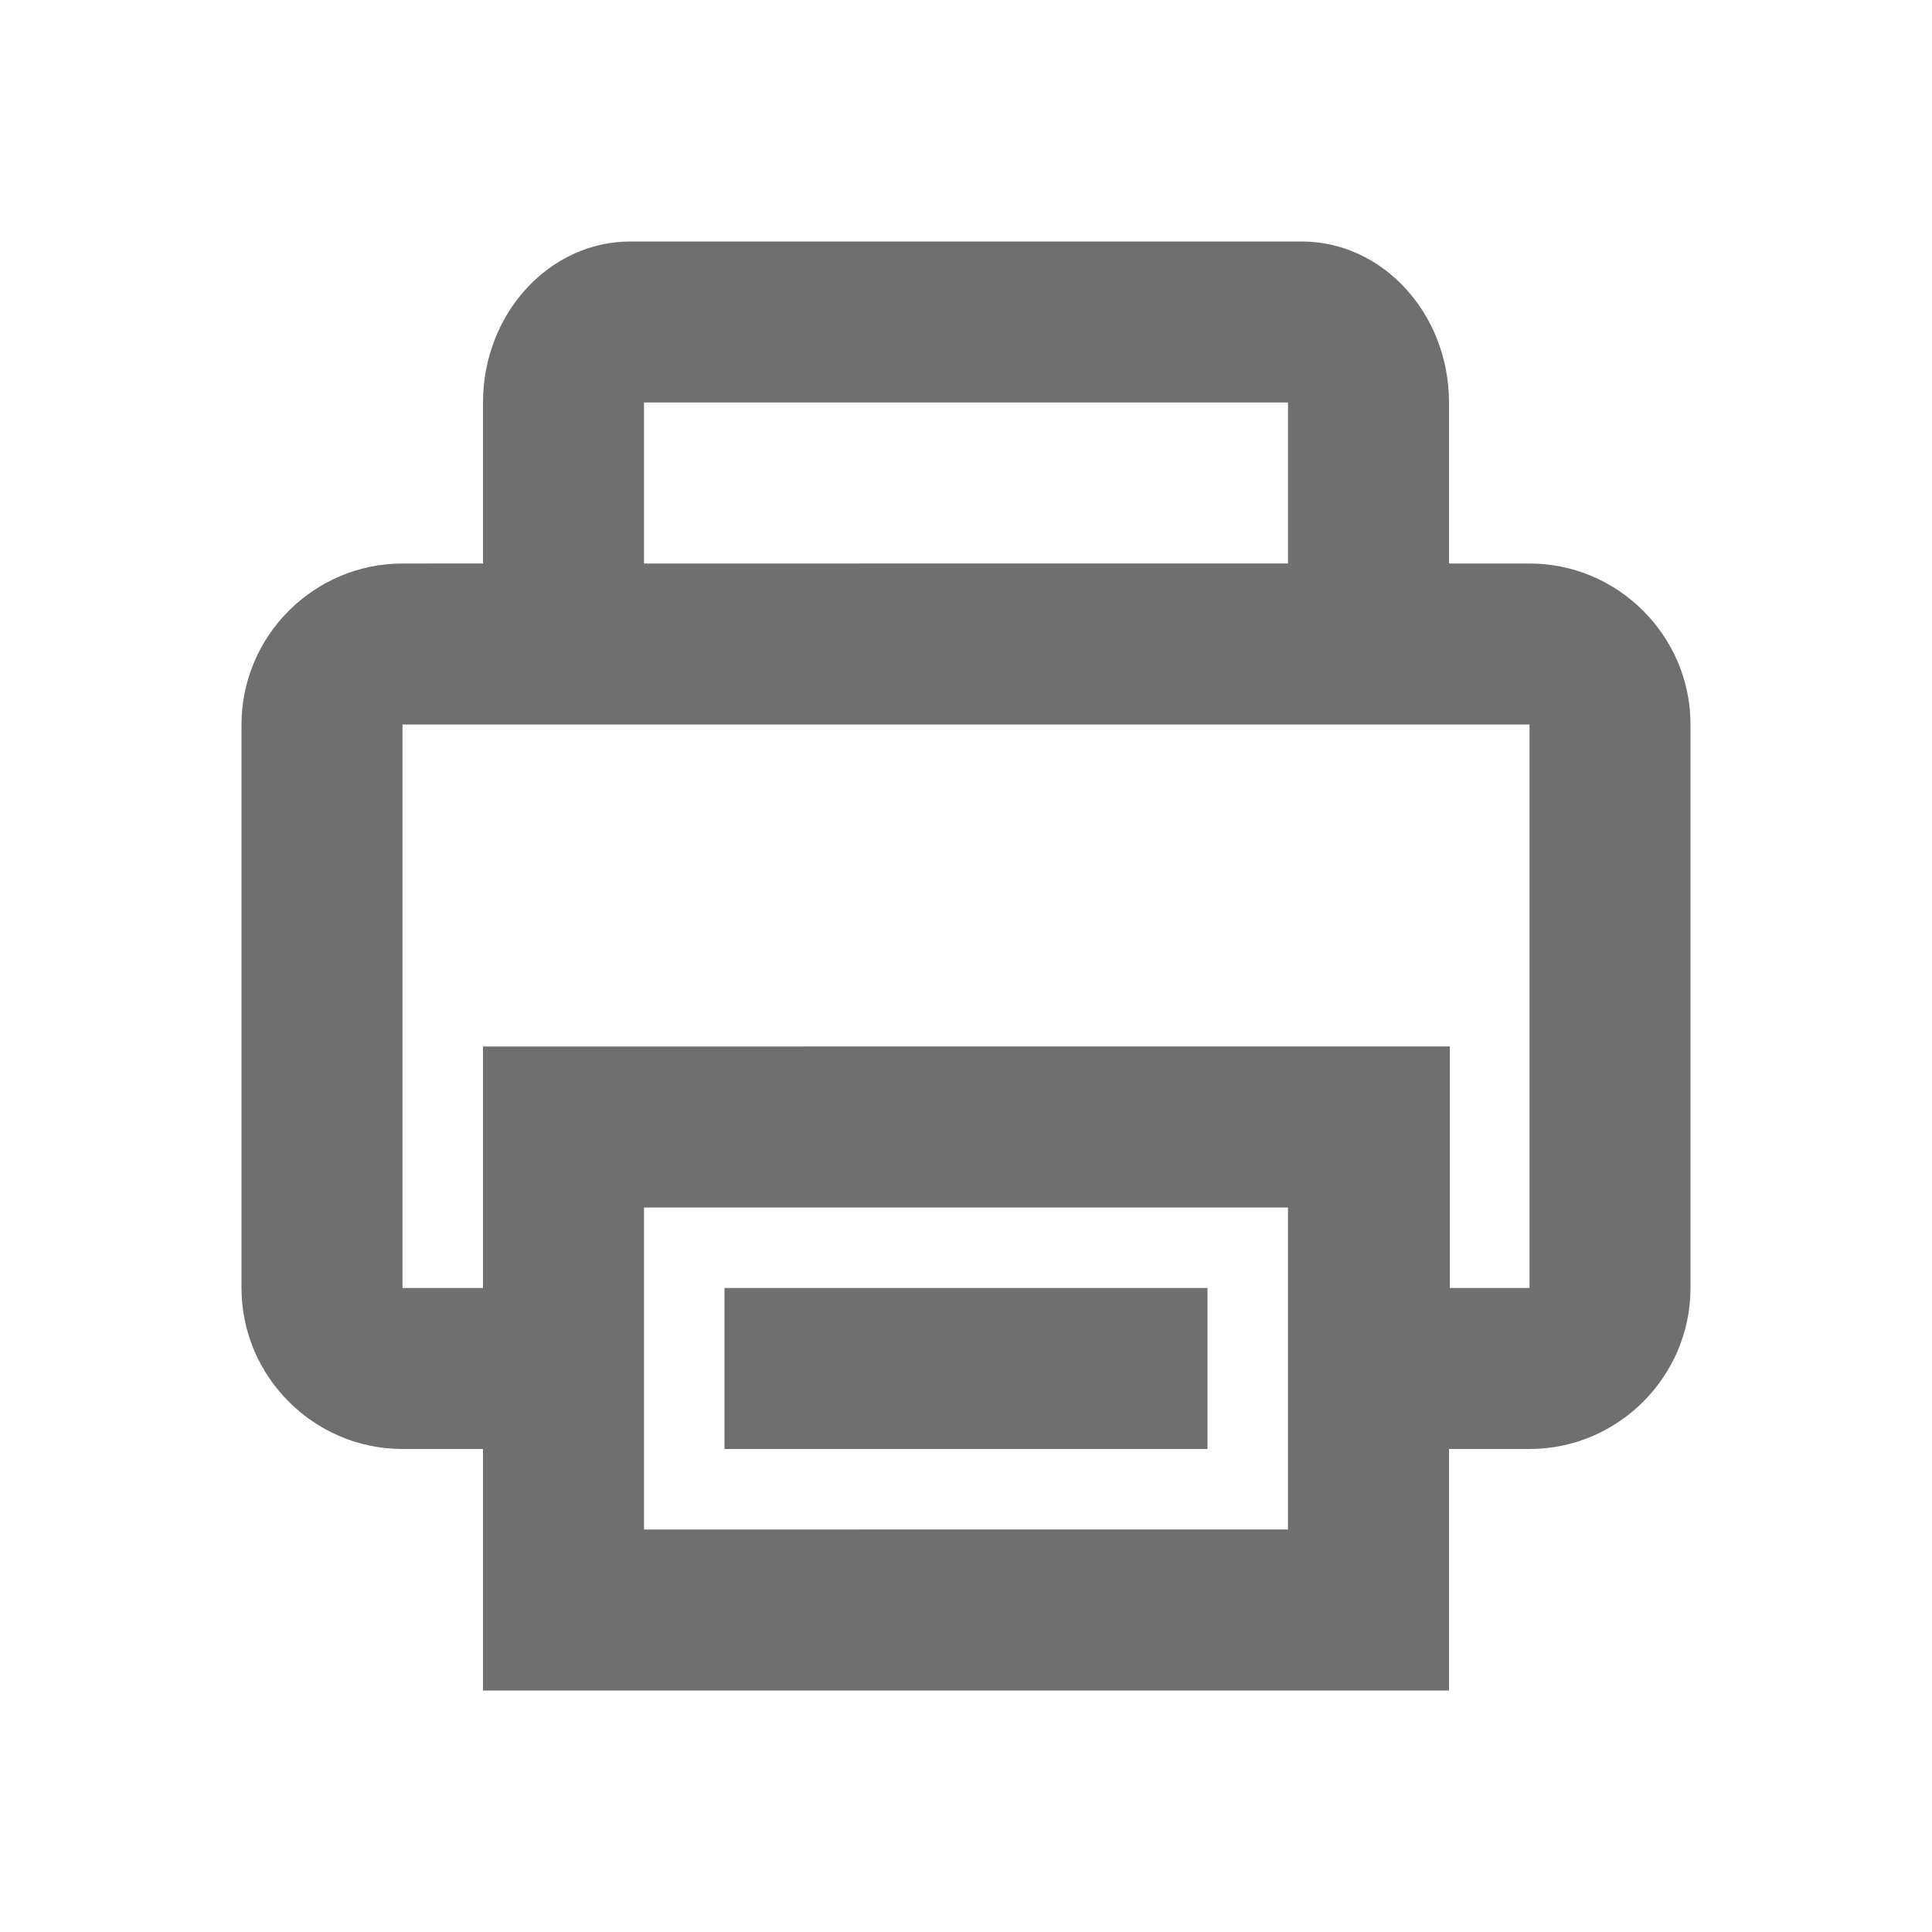 <svg width="24" height="24" fill="none" xmlns="http://www.w3.org/2000/svg">
  <path d="M19 7h-1V5c0-1.1-.82-2-1.83-2H7.83C6.82 3 6 3.9 6 5v2H5c-1.1 0-2 .9-2 2v7c0 1.1.9 2 2 2h1v3h12v-3h1c1.1 0 2-.9 2-2V9c0-1.1-.9-2-2-2ZM8.01 5H16v2H8V5h.01Zm8 14H8v-4h8v4h.01Zm2-3v-3H6v3H5V9h14v7h-1 .01Z" fill="#6f6f6f"/>
  <path d="M15 16H9v2h6v-2Z" fill="#6f6f6f"/>
</svg>
